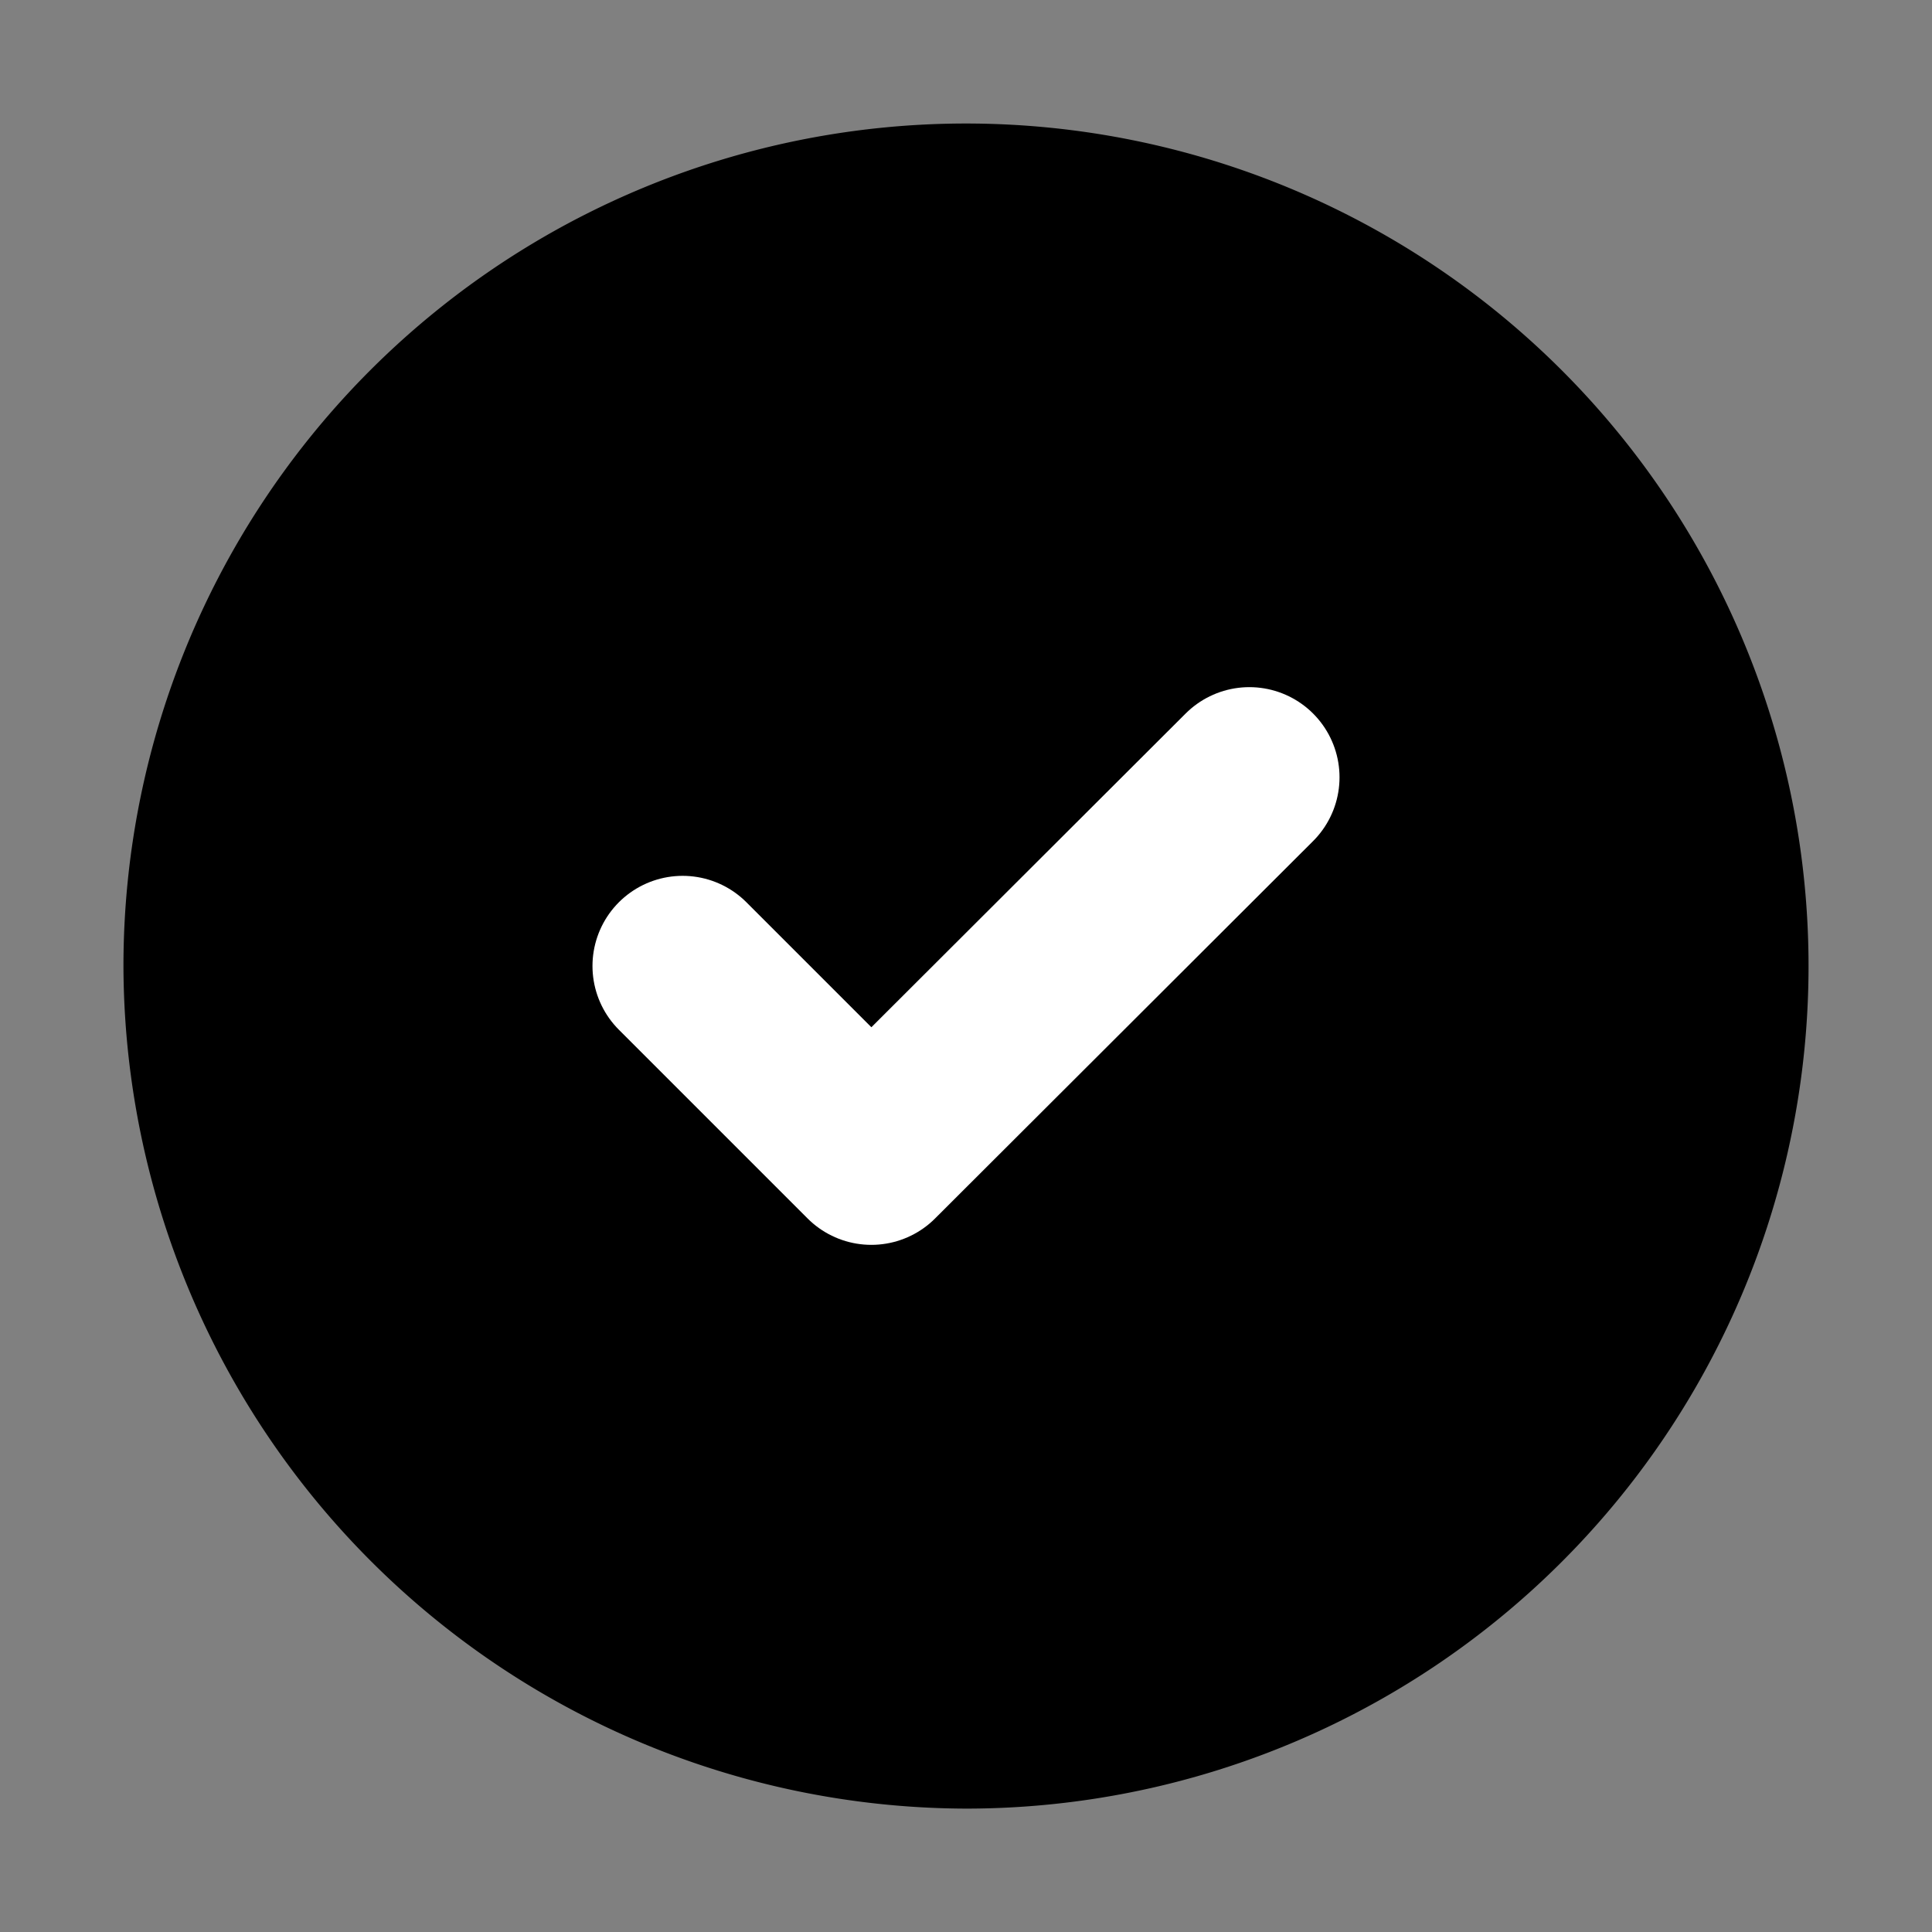 <svg id="tick-circle" xmlns="http://www.w3.org/2000/svg" width="30" height="30" viewBox="0 0 30 30">
  <rect x="0" y="0" width="30" height="30" fill="#808080" stroke="none"/>
  <path id="Vector" d="M12.333,24.667A12.333,12.333,0,1,0,0,12.333,12.37,12.37,0,0,0,12.333,24.667Z" transform="translate(2.667 2.667)" fill="currentColor" stroke="currentColor" stroke-linecap="round" stroke-linejoin="round" stroke-width="1.5"/>
  <path id="Vector-2" d="M0,2.93,2.93,5.86,8.8,0" transform="translate(10.6 12.07)" fill="none" stroke="#fff" stroke-linecap="round" stroke-linejoin="round" stroke-width="2.8"/>
  <path id="Vector-3" d="M0,0H30V30H0Z" fill="none" opacity="0"/>
</svg>
